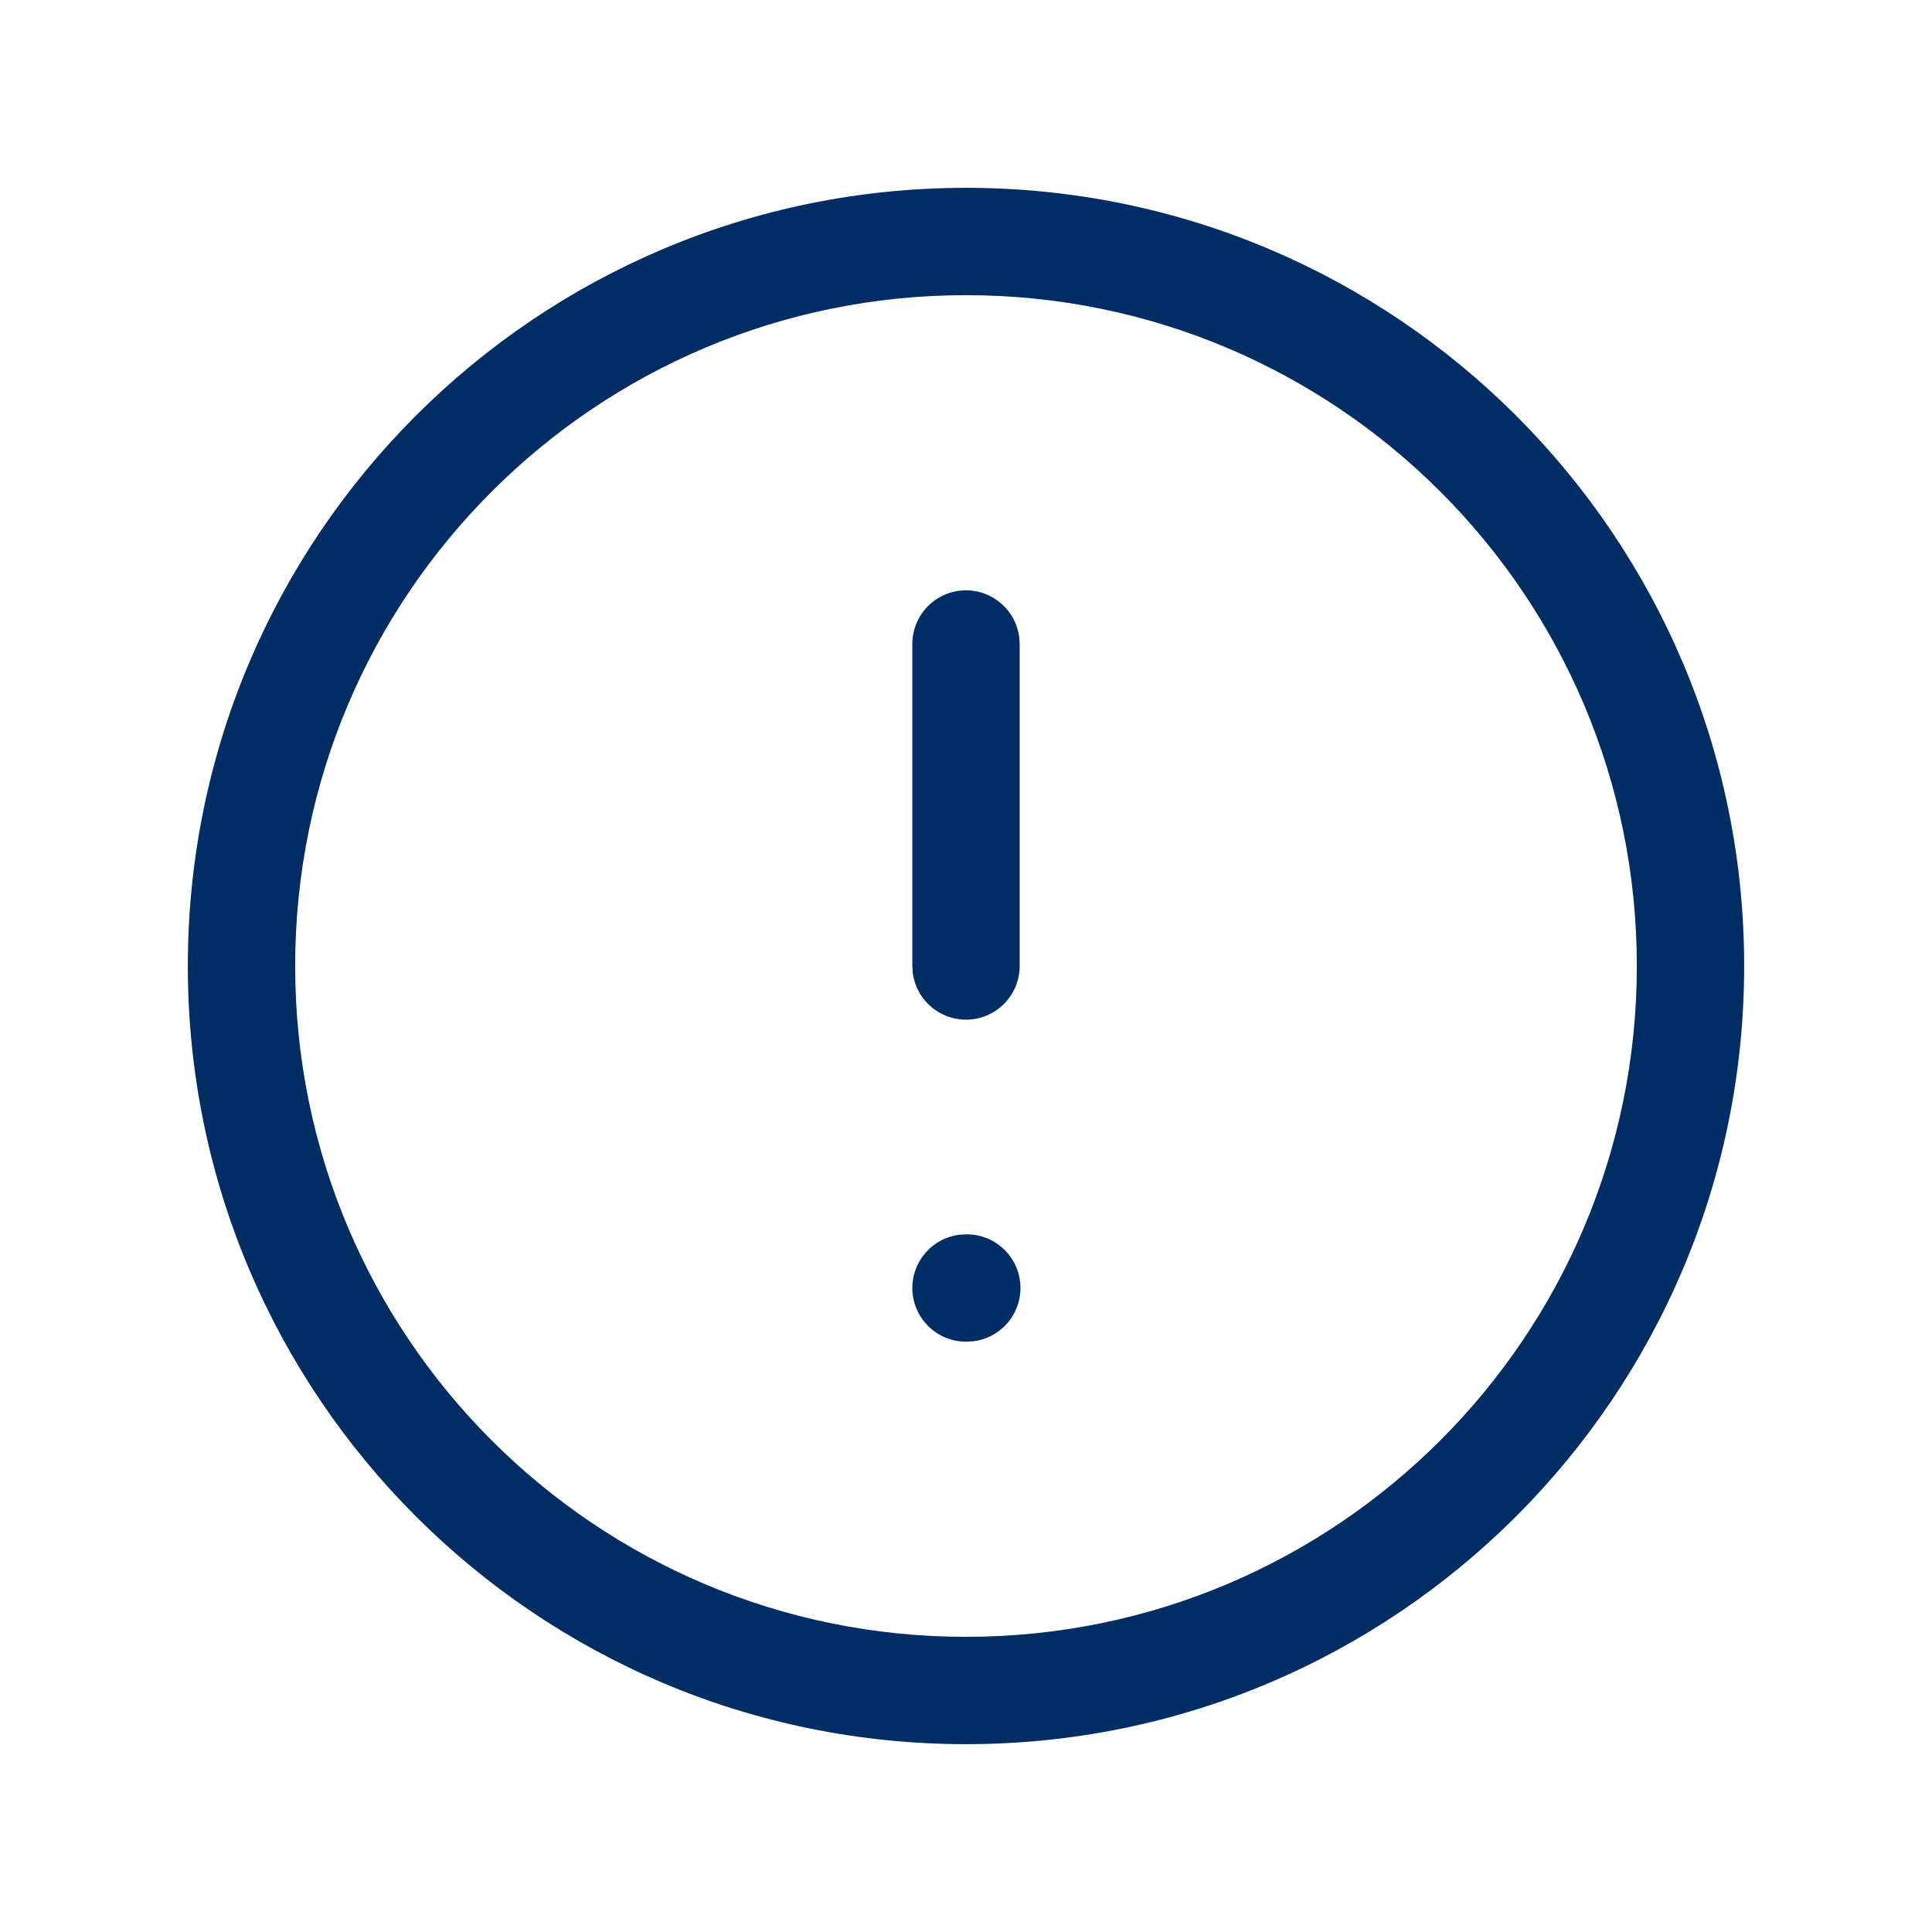 <svg width="36" height="36" viewBox="0 0 36 36" fill="none" xmlns="http://www.w3.org/2000/svg">
<path fill-rule="evenodd" clip-rule="evenodd" d="M18 3.5C9.992 3.5 3.5 9.992 3.5 18C3.5 26.008 9.992 32.5 18 32.5C26.008 32.5 32.5 26.008 32.5 18C32.5 9.992 26.008 3.5 18 3.5ZM18 5.5C24.904 5.5 30.5 11.096 30.5 18C30.5 24.904 24.904 30.5 18 30.5C11.096 30.5 5.5 24.904 5.5 18C5.5 11.096 11.096 5.5 18 5.5ZM18 11C18.513 11 18.936 11.386 18.993 11.883L19 12V18C19 18.552 18.552 19 18 19C17.487 19 17.064 18.614 17.007 18.117L17 18V12C17 11.448 17.448 11 18 11ZM18.015 23C18.567 23 19.015 23.448 19.015 24C19.015 24.513 18.629 24.936 18.132 24.993L18 25C17.448 25 17 24.552 17 24C17 23.487 17.386 23.064 17.883 23.007L18.015 23Z" fill="#002D63"/>
</svg>

